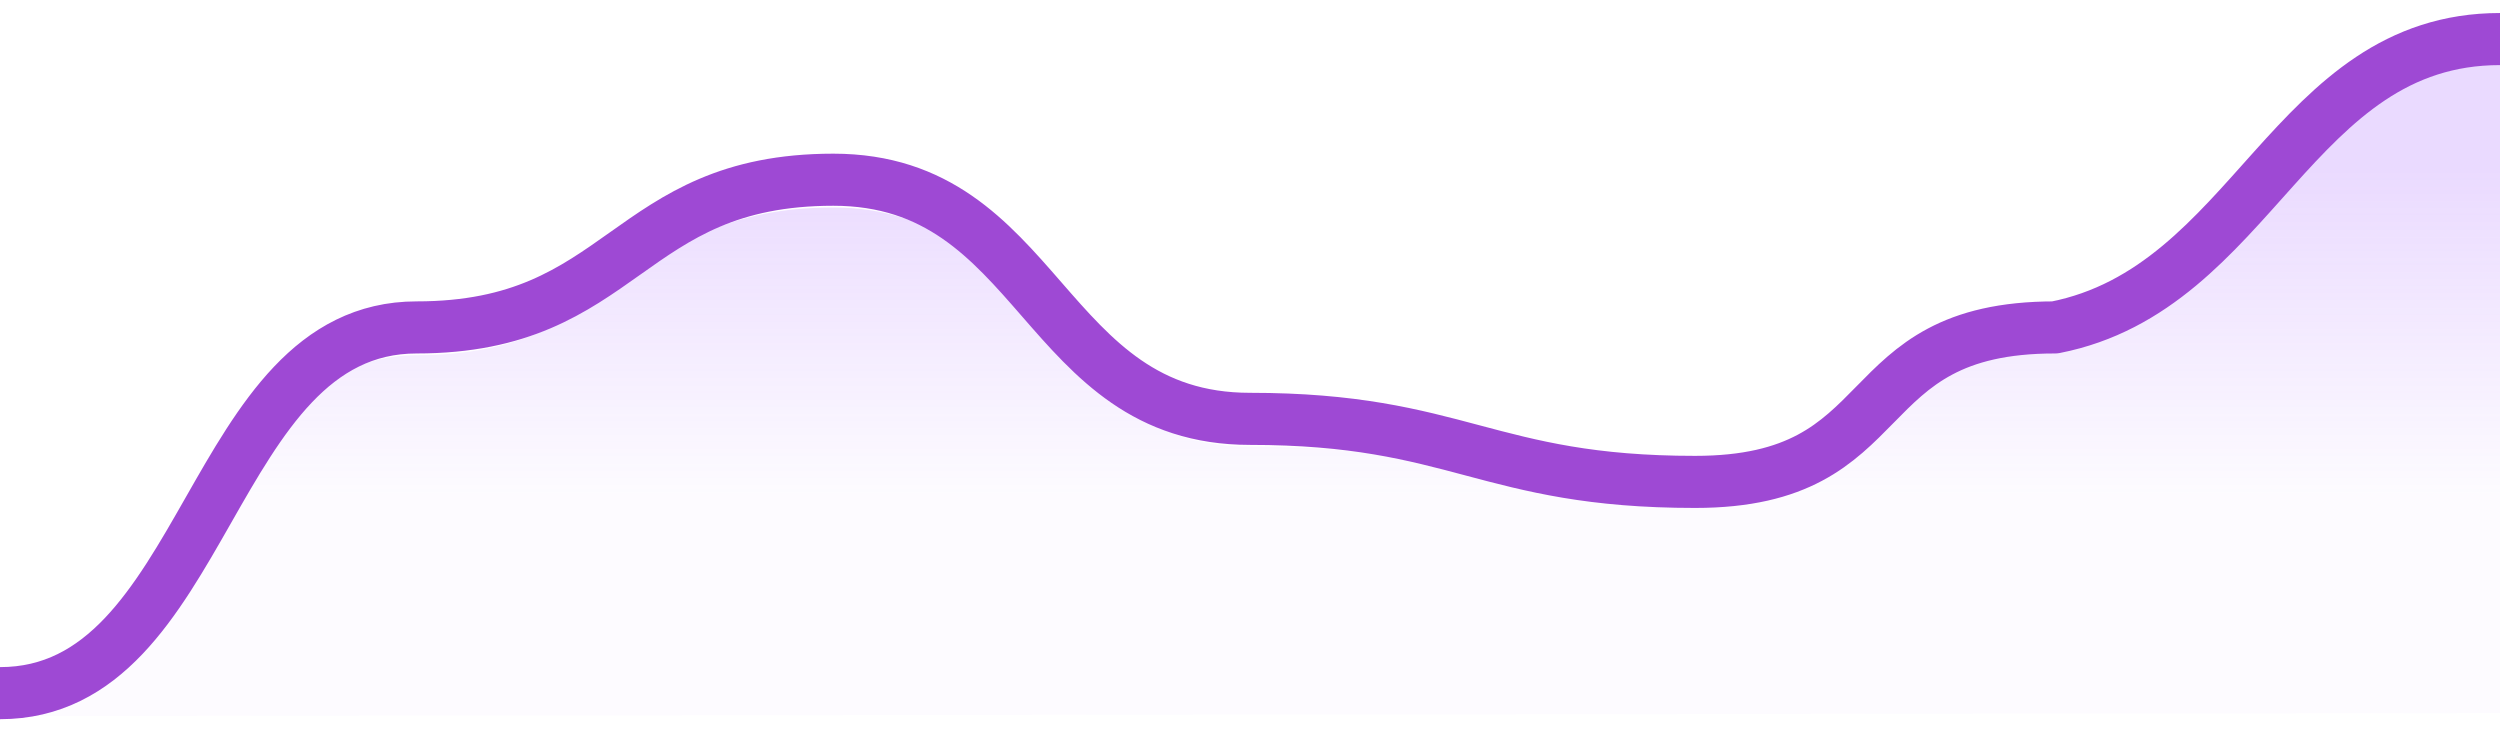 <svg width="96" height="28" viewBox="0 0 96 28" fill="none" xmlns="http://www.w3.org/2000/svg">
<path opacity="0.2" fill-rule="evenodd" clip-rule="evenodd" d="M0 27.5C8 27.5 8 13.639 16 13.639C24 13.639 24 7.968 32 7.968C40 7.968 40 17.15 48 17.15C56 17.15 56.5 18.998 64.5 18.998C72.5 18.998 73 12.496 79.5 12.496C87.5 12.496 88 1.5 96 1.5V27.381L0 27.5Z" fill="url(#paint0_linear_414_11324)"/>
<path d="M0 26.617C8 26.617 8 12.573 16 12.573C24 12.573 24 6.901 32 6.901C40 6.901 40 16.084 48 16.084C56 16.084 57.091 18.505 65.091 18.505C73.091 18.505 70.909 12.573 78.909 12.573C86.546 11.072 88 1.5 96 1.5" stroke="#9E49D4" stroke-width="2" stroke-linejoin="round"/>
<defs>
<linearGradient id="paint0_linear_414_11324" x1="54.5" y1="6.497" x2="54.5" y2="31.504" gradientUnits="userSpaceOnUse">
<stop stop-color="#9747FF"/>
<stop offset="0.5" stop-color="#9747FF" stop-opacity="0.1"/>
</linearGradient>
</defs>
</svg>
